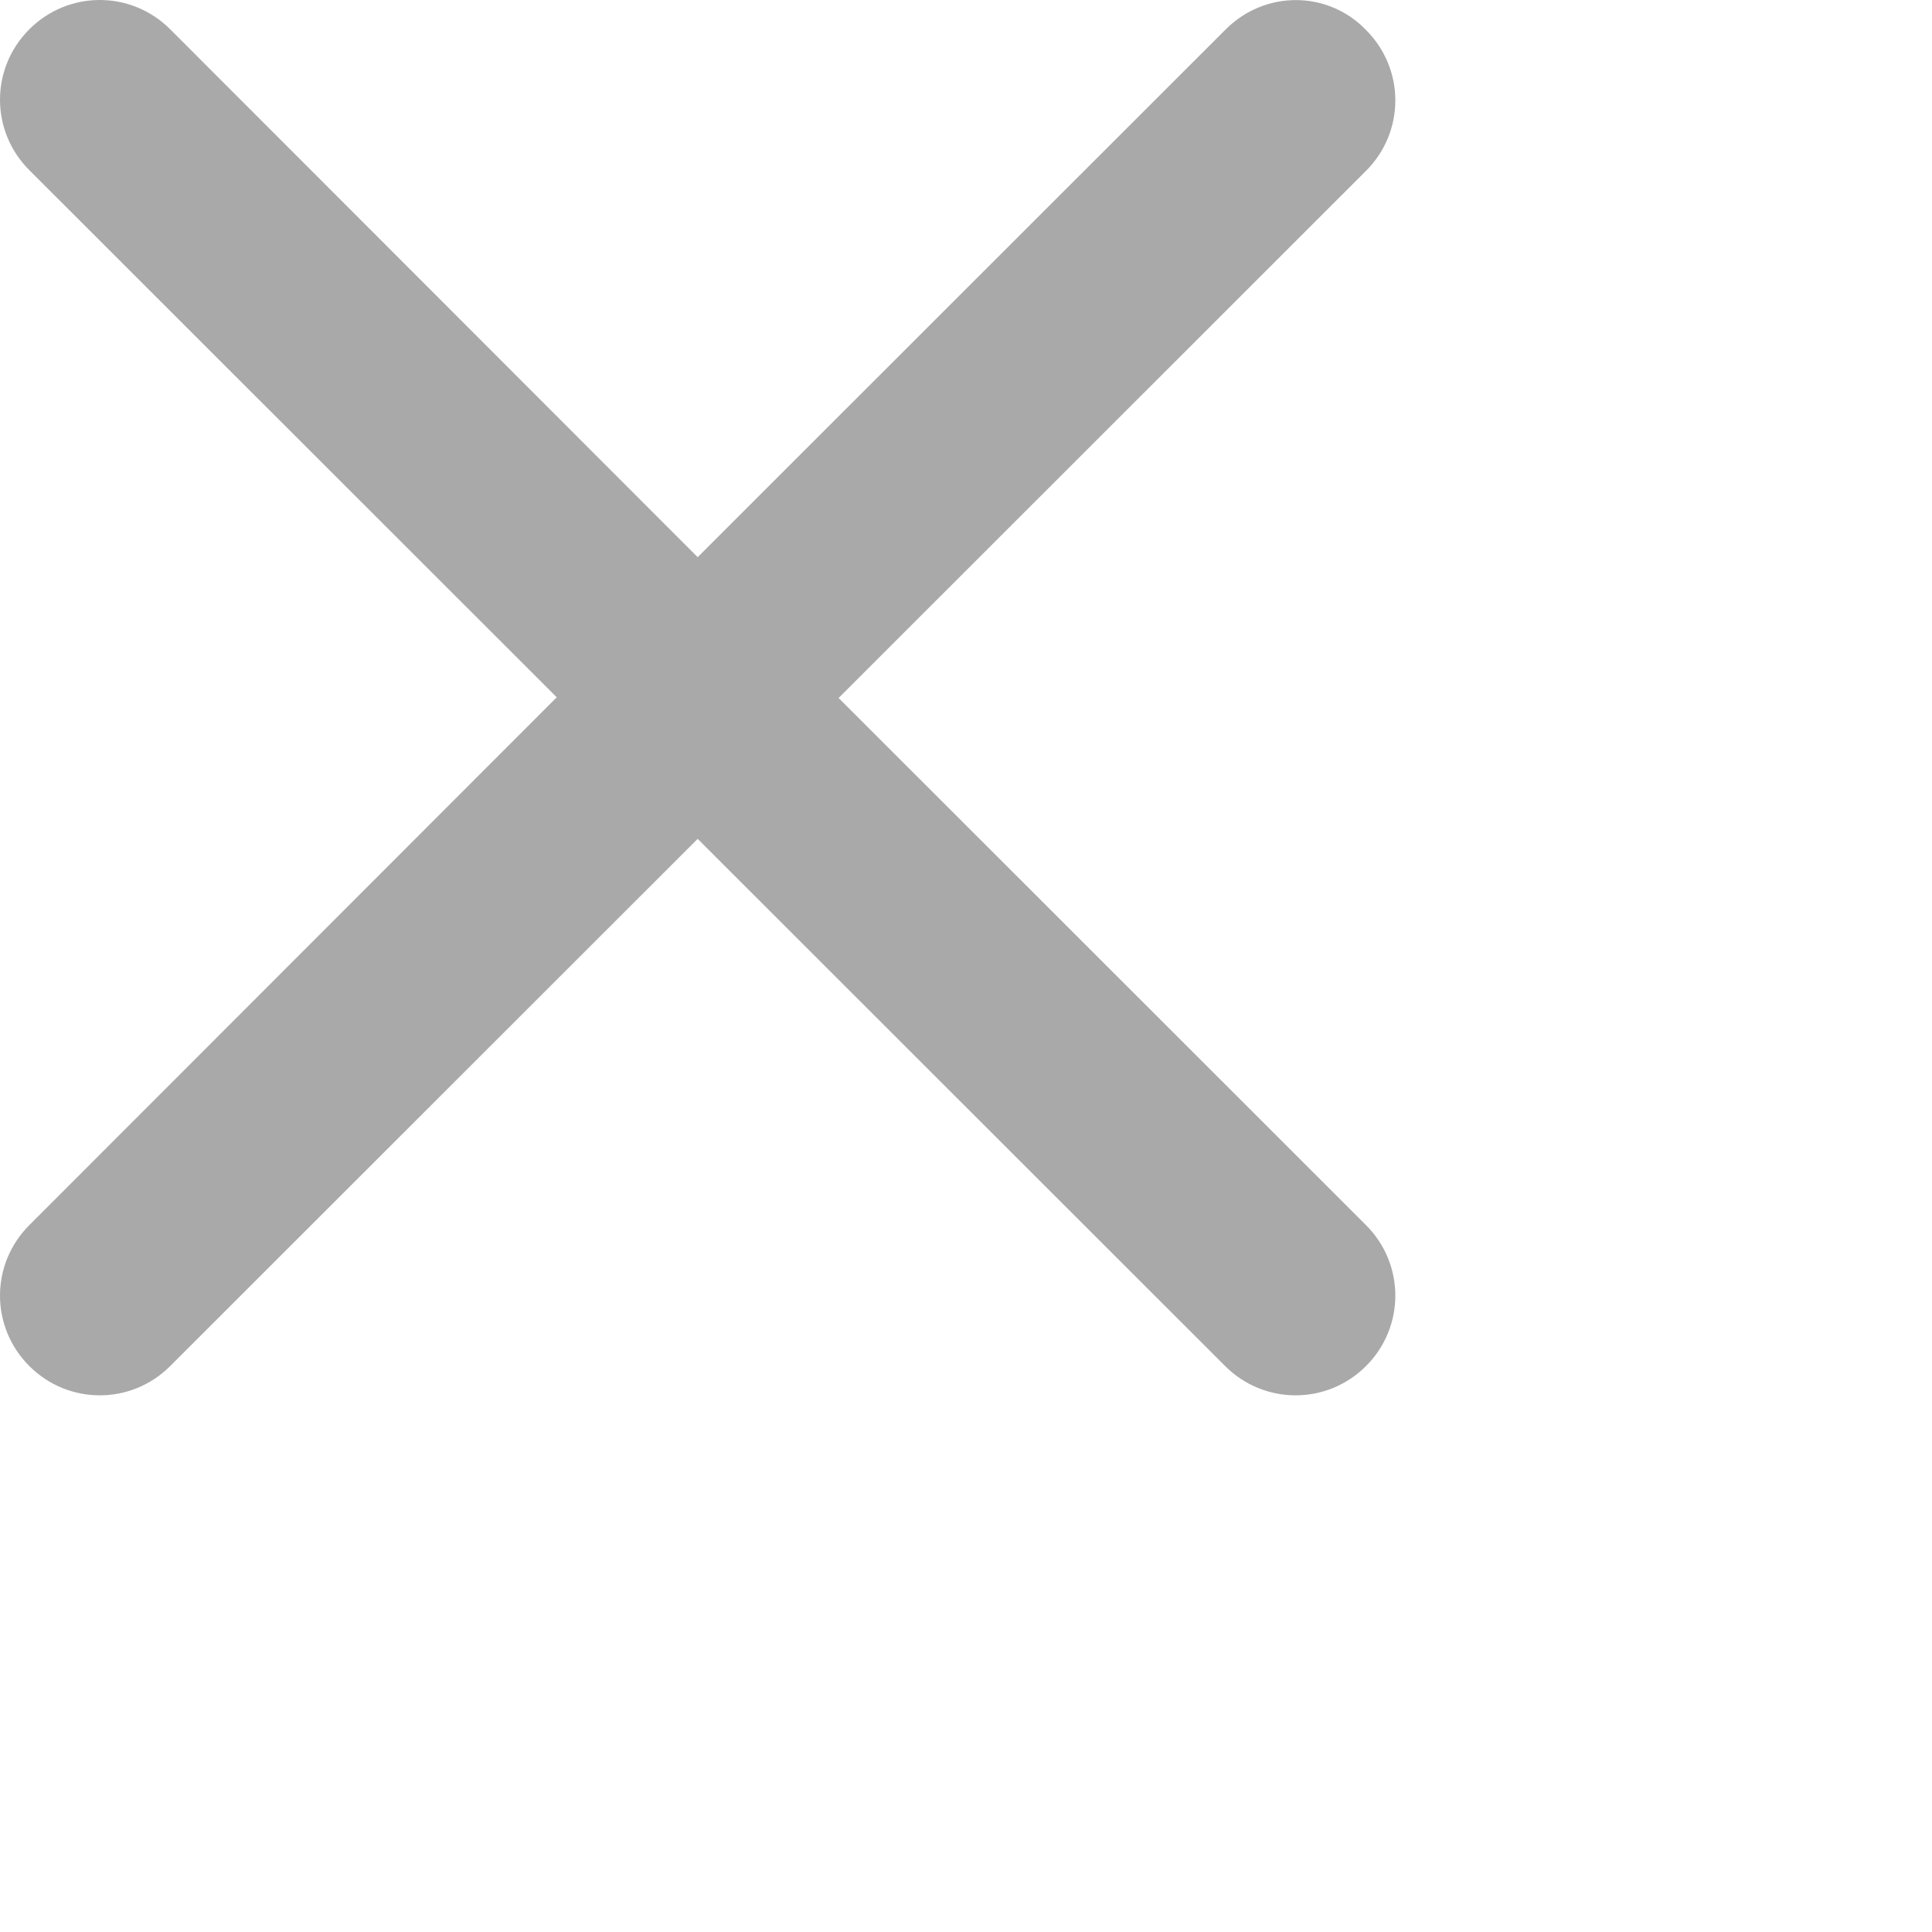 <svg 
 xmlns="http://www.w3.org/2000/svg"
 xmlns:xlink="http://www.w3.org/1999/xlink"
 width="9.525mm" height="9.525mm">
<path fill-rule="evenodd"  fill="rgb(169, 169, 169)"
 d="M22.841,0.546 L13.000,10.382 L3.172,0.546 C2.444,-0.182 1.274,-0.182 0.546,0.546 C-0.182,1.274 -0.182,2.443 0.546,3.170 L10.374,12.993 L0.546,22.829 C-0.182,23.557 -0.182,24.727 0.546,25.454 C1.273,26.182 2.444,26.182 3.172,25.454 L13.000,15.631 L22.828,25.454 C23.556,26.182 24.726,26.182 25.454,25.454 C26.182,24.727 26.182,23.557 25.454,22.829 L15.626,13.006 L25.454,3.183 C26.182,2.456 26.182,1.287 25.454,0.559 C24.739,-0.182 23.569,-0.182 22.841,0.546 L22.841,0.546 Z"/>
</svg>